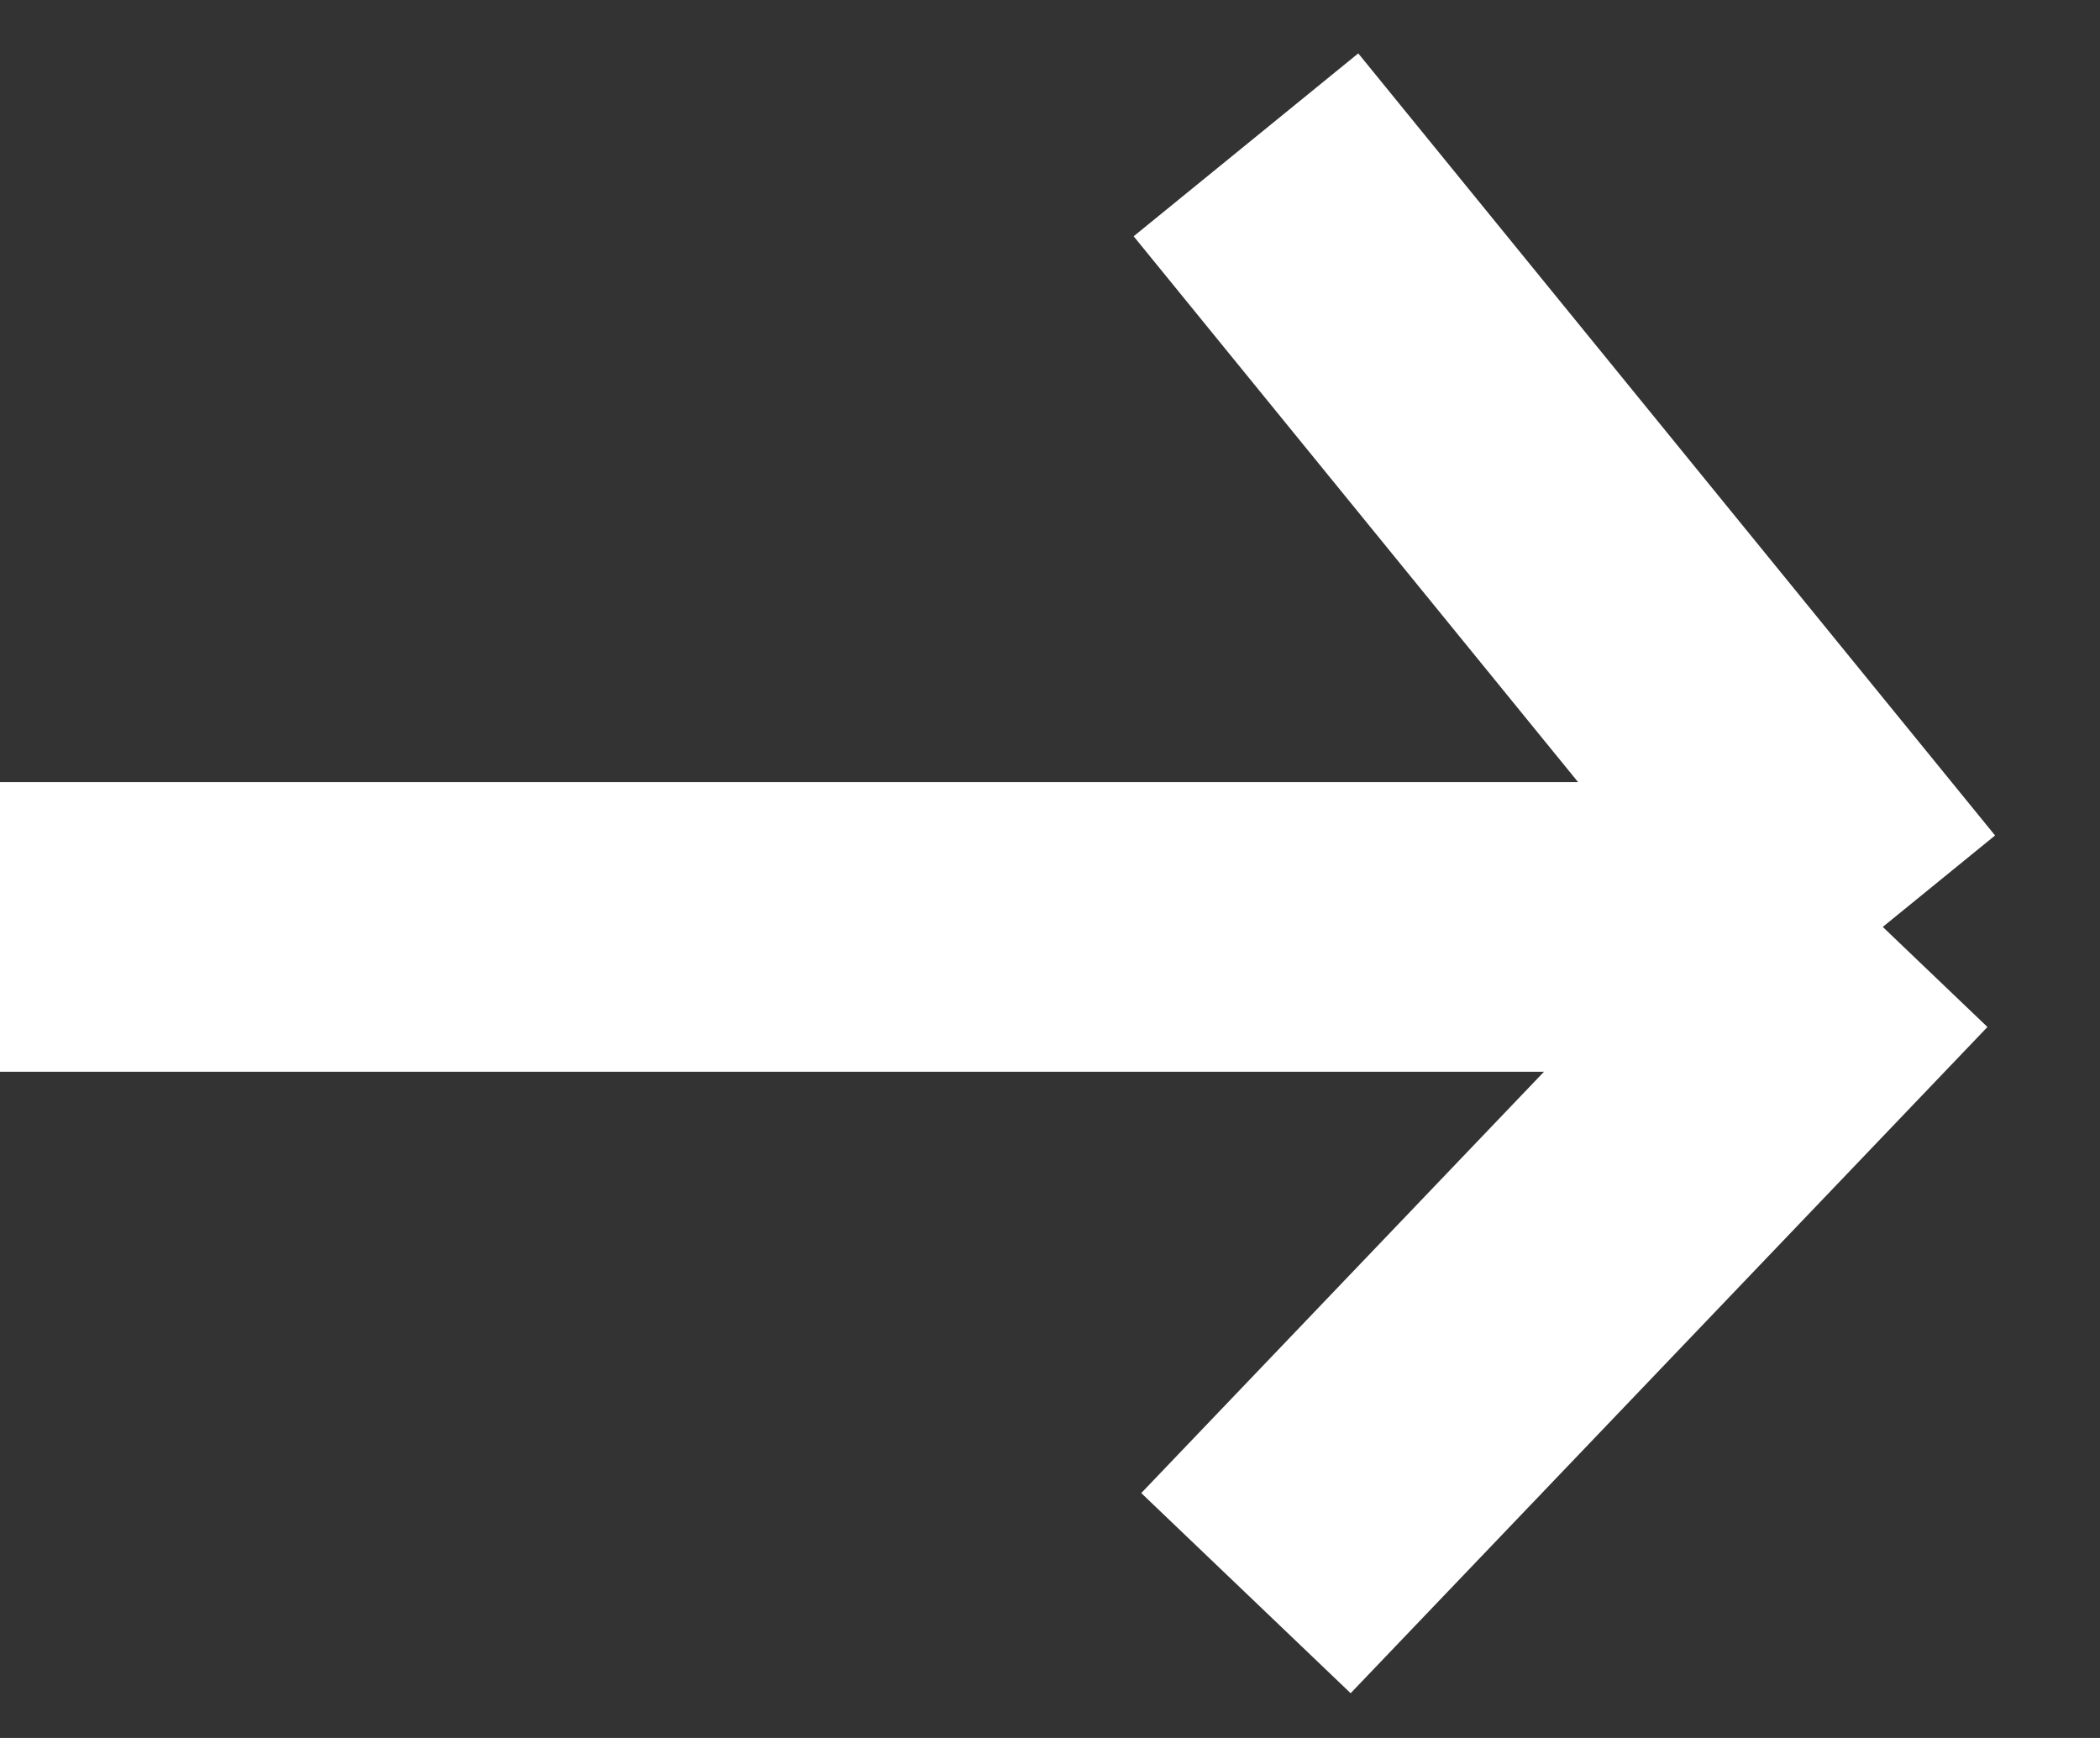 <svg width="29" height="24" viewBox="0 0 29 24" fill="none" xmlns="http://www.w3.org/2000/svg">
<rect x="0" y="0" width="29" height="24" fill="#333333" stroke="none"/>
<path d="M0 12.8H26M26 12.8L17.206 2M26 12.8L17.206 22" stroke="white" stroke-width="4"/>
</svg>

